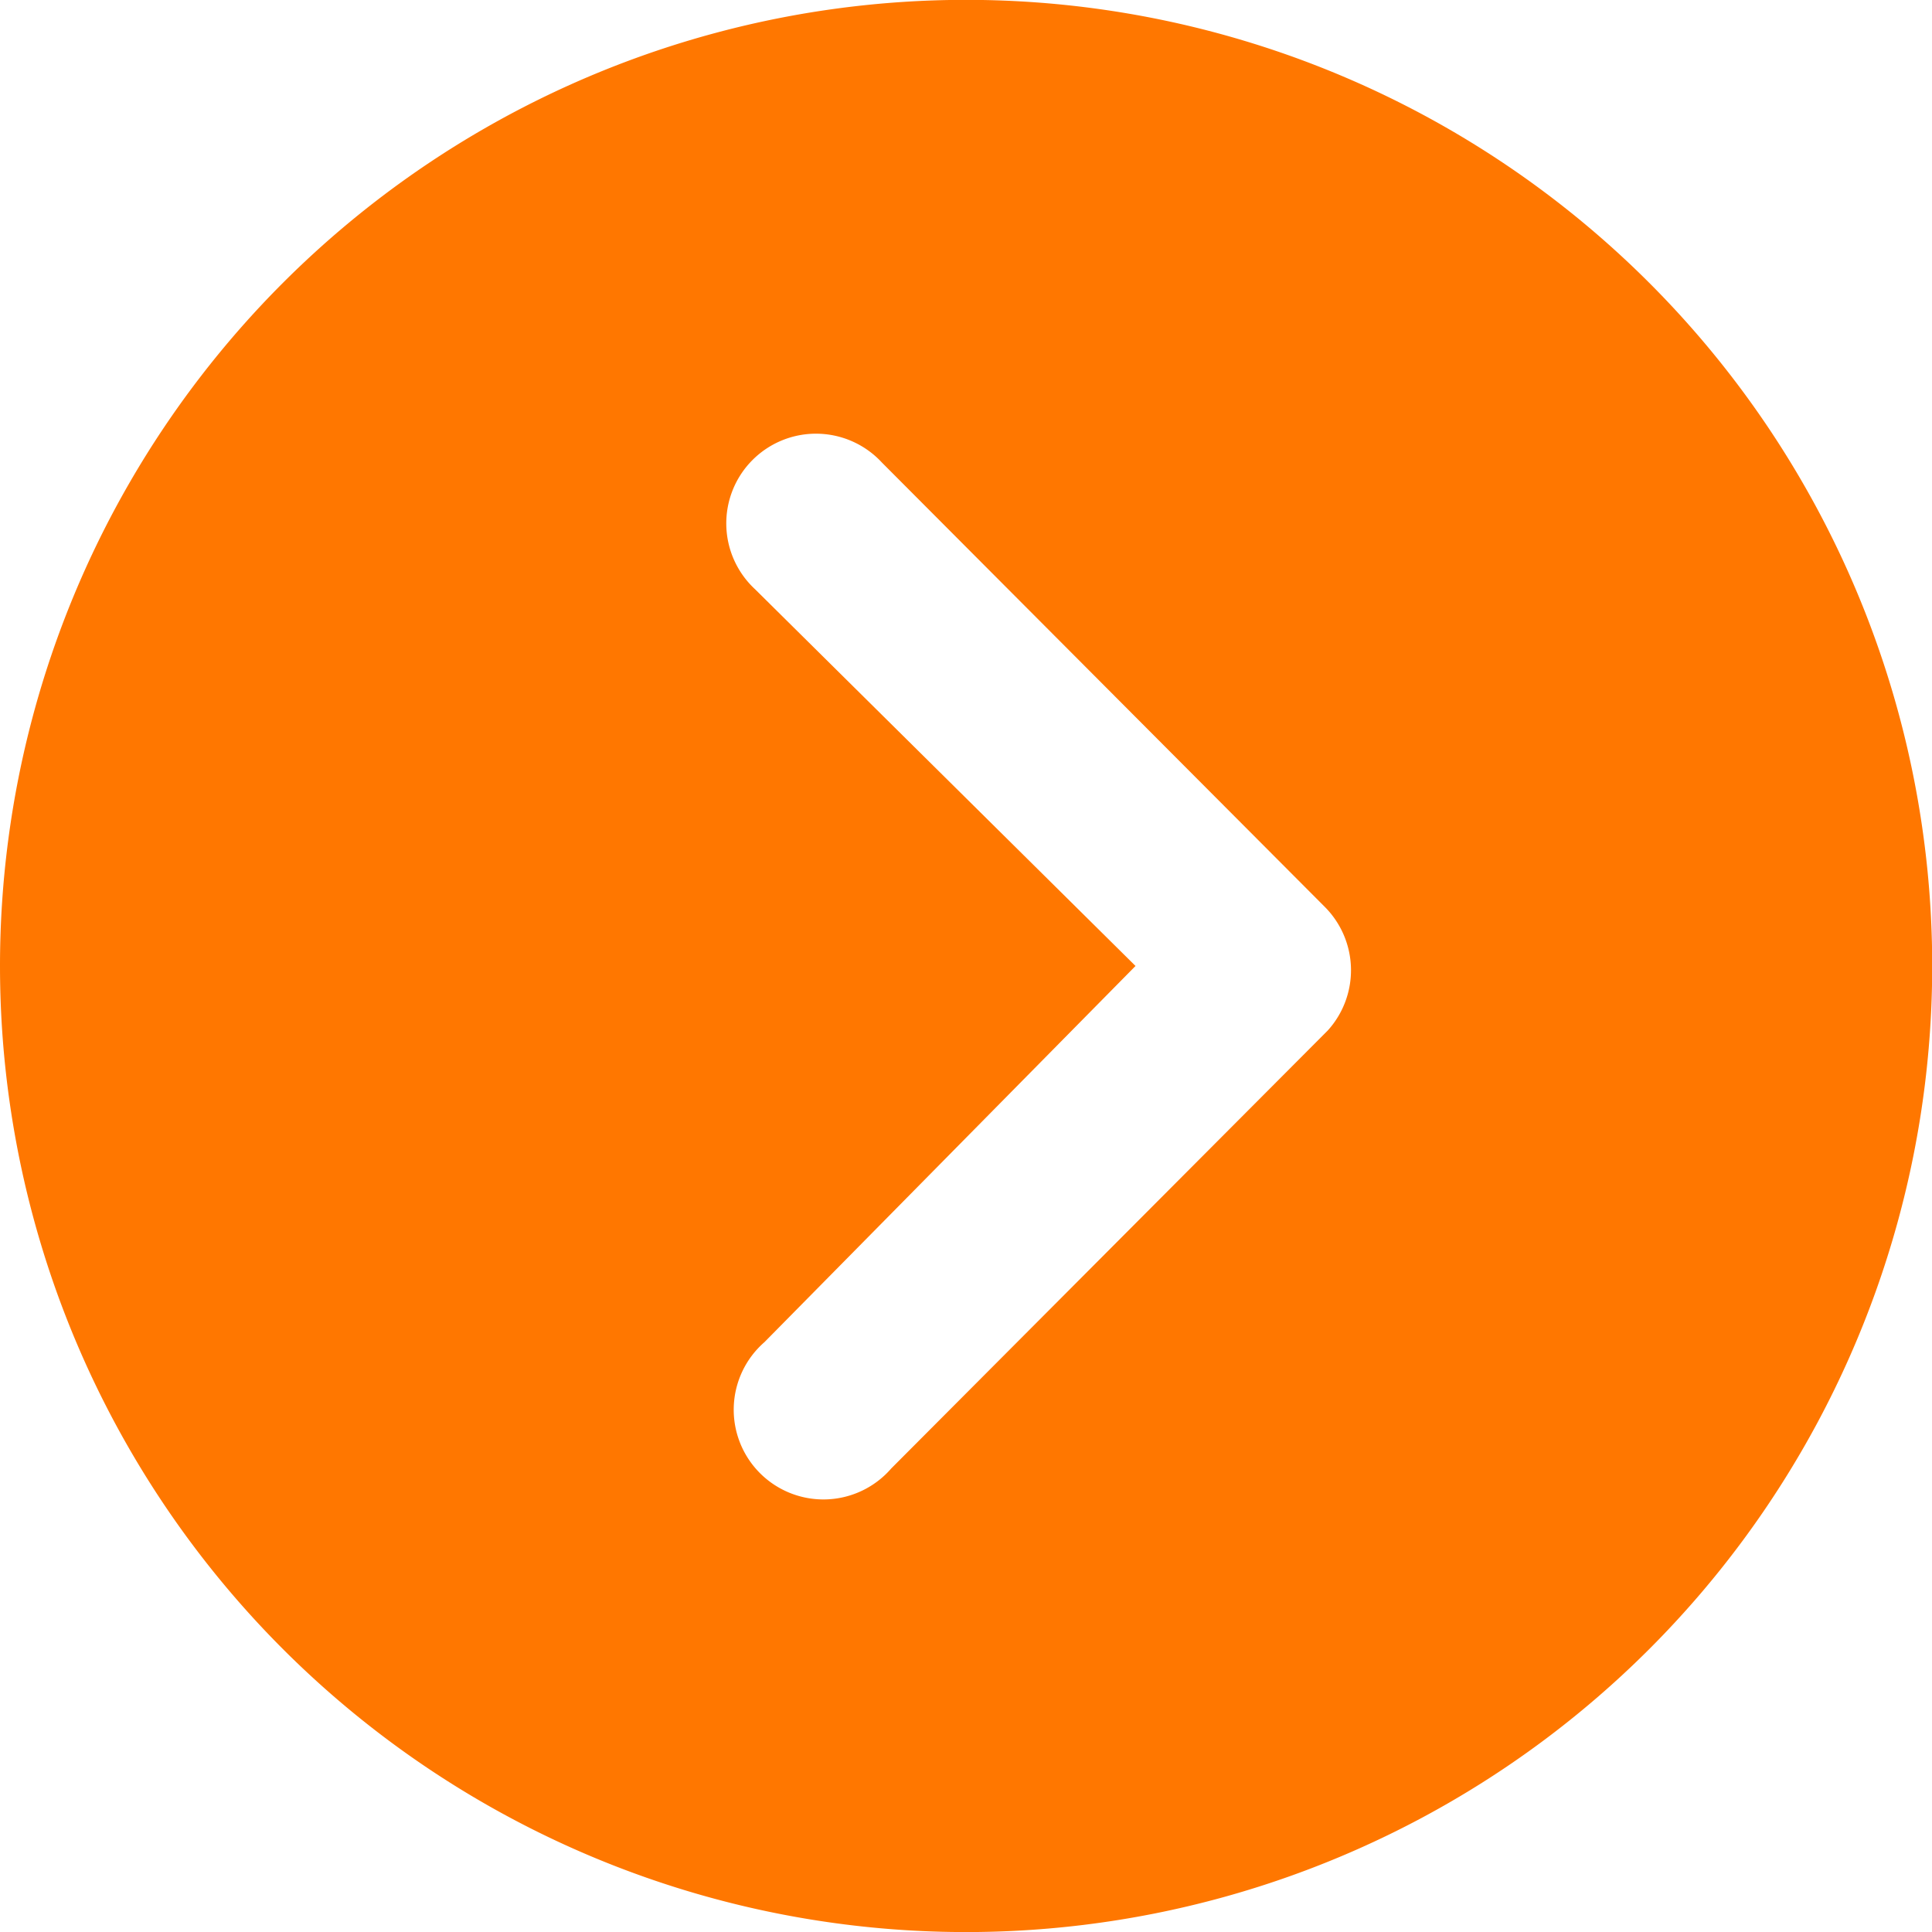 <svg xmlns="http://www.w3.org/2000/svg" width="27.997" height="27.997" viewBox="0 0 27.997 27.997"><path d="M3.375,17.373a14,14,0,1,0,14-14A14,14,0,0,0,3.375,17.373Zm16.455,0-5.512-5.458a1.3,1.3,0,1,1,1.837-1.837l6.42,6.441a1.3,1.3,0,0,1,.04,1.79L16.29,24.655a1.3,1.3,0,1,1-1.837-1.831Z" transform="translate(-3.375 -3.375)" fill="#f70"/></svg>